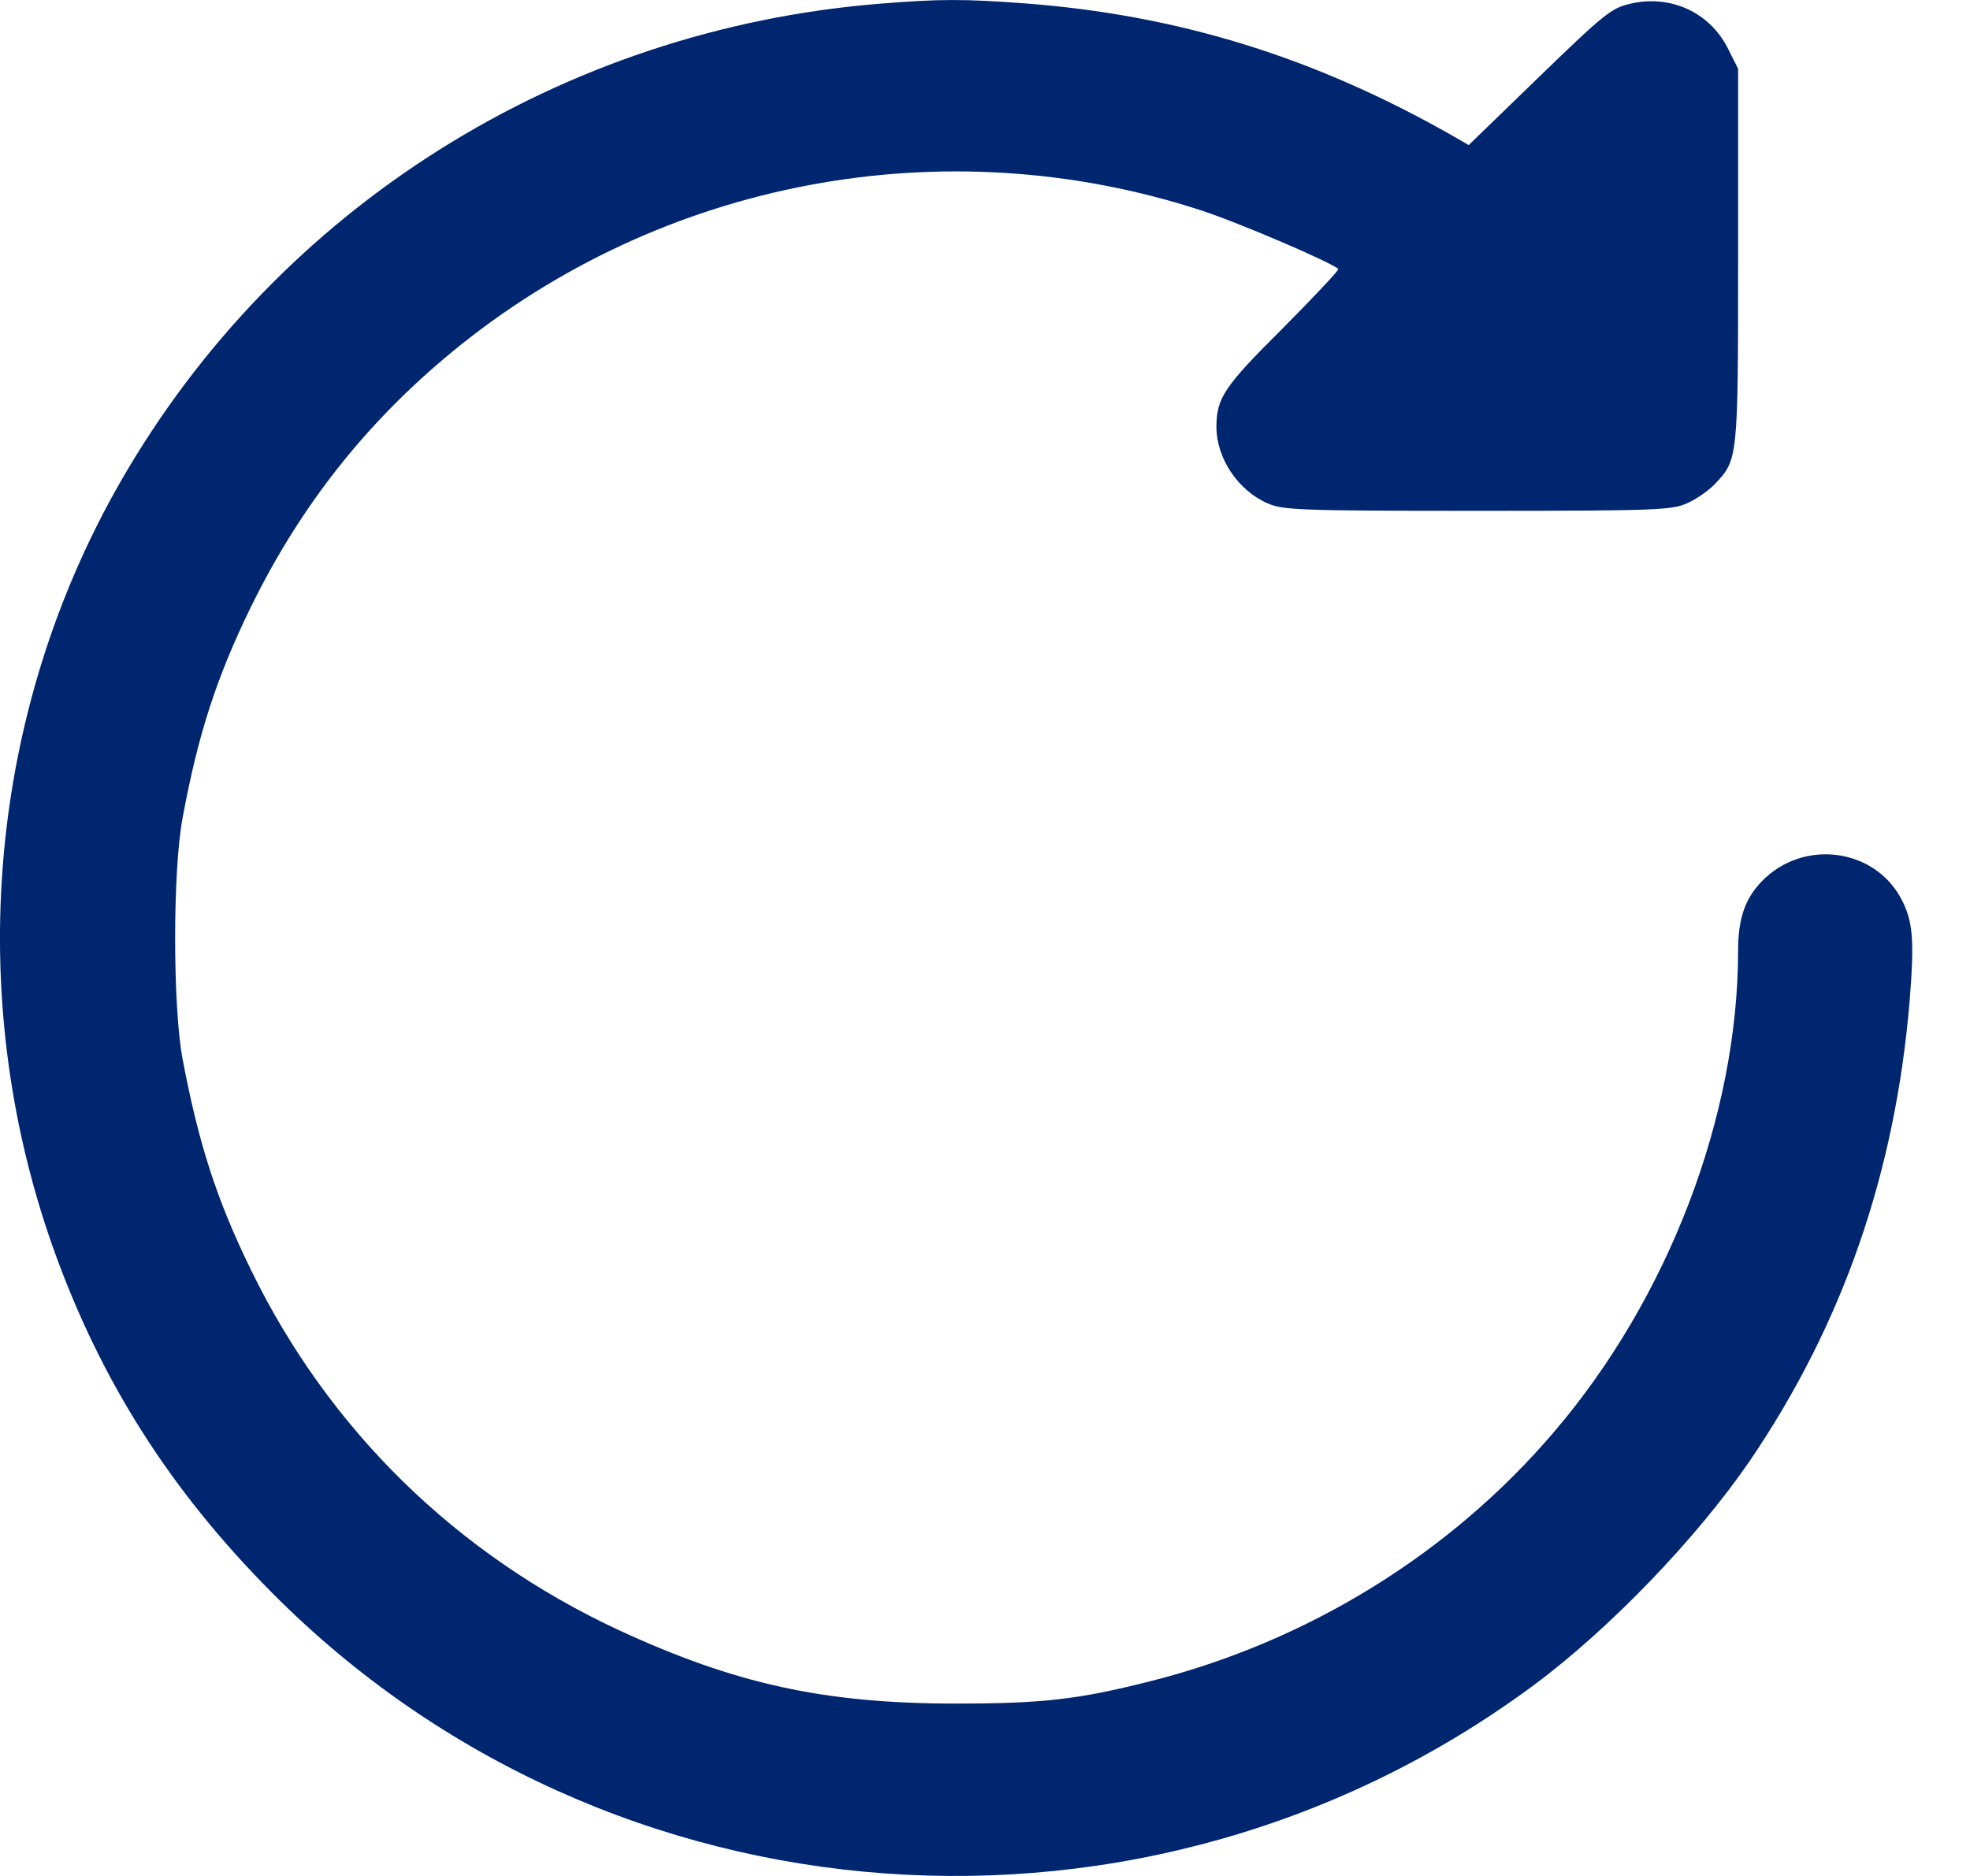 <svg width="21" height="20" viewBox="0 0 21 20" fill="none" xmlns="http://www.w3.org/2000/svg">
<path d="M9.383 0.039C5.985 0.312 2.962 2.212 1.285 5.135C-0.123 7.59 -0.388 10.594 0.559 13.283C1.063 14.706 1.81 15.886 2.905 16.986C6.494 20.599 12.241 21.013 16.355 17.962C17.163 17.361 18.084 16.402 18.649 15.58C19.644 14.118 20.204 12.503 20.357 10.666C20.409 10.014 20.391 9.823 20.27 9.588C19.983 9.039 19.218 8.941 18.78 9.397C18.601 9.58 18.528 9.797 18.528 10.134C18.528 11.894 17.785 13.841 16.564 15.268C15.456 16.568 13.931 17.506 12.25 17.927C11.49 18.119 11.112 18.162 10.186 18.162C8.787 18.162 7.836 17.953 6.594 17.378C4.864 16.572 3.505 15.243 2.675 13.538C2.306 12.784 2.115 12.183 1.945 11.284C1.841 10.717 1.841 9.294 1.945 8.728C2.11 7.833 2.306 7.228 2.671 6.478C3.201 5.395 3.904 4.505 4.821 3.75C7.045 1.922 10.052 1.351 12.789 2.238C13.175 2.361 14.192 2.796 14.266 2.868C14.274 2.881 14.009 3.162 13.675 3.499C13.054 4.117 12.967 4.24 12.967 4.552C12.967 4.884 13.197 5.229 13.51 5.365C13.671 5.438 13.844 5.446 15.747 5.446C17.663 5.446 17.824 5.438 17.985 5.365C18.08 5.323 18.21 5.233 18.276 5.165C18.528 4.901 18.528 4.905 18.528 2.728V0.733L18.415 0.508C18.219 0.128 17.806 -0.059 17.381 0.039C17.177 0.086 17.103 0.145 16.407 0.819L15.656 1.547L15.517 1.466C14.031 0.614 12.563 0.158 10.912 0.035C10.273 -0.012 10.017 -0.012 9.383 0.039Z" fill="#002670"/>
</svg>
